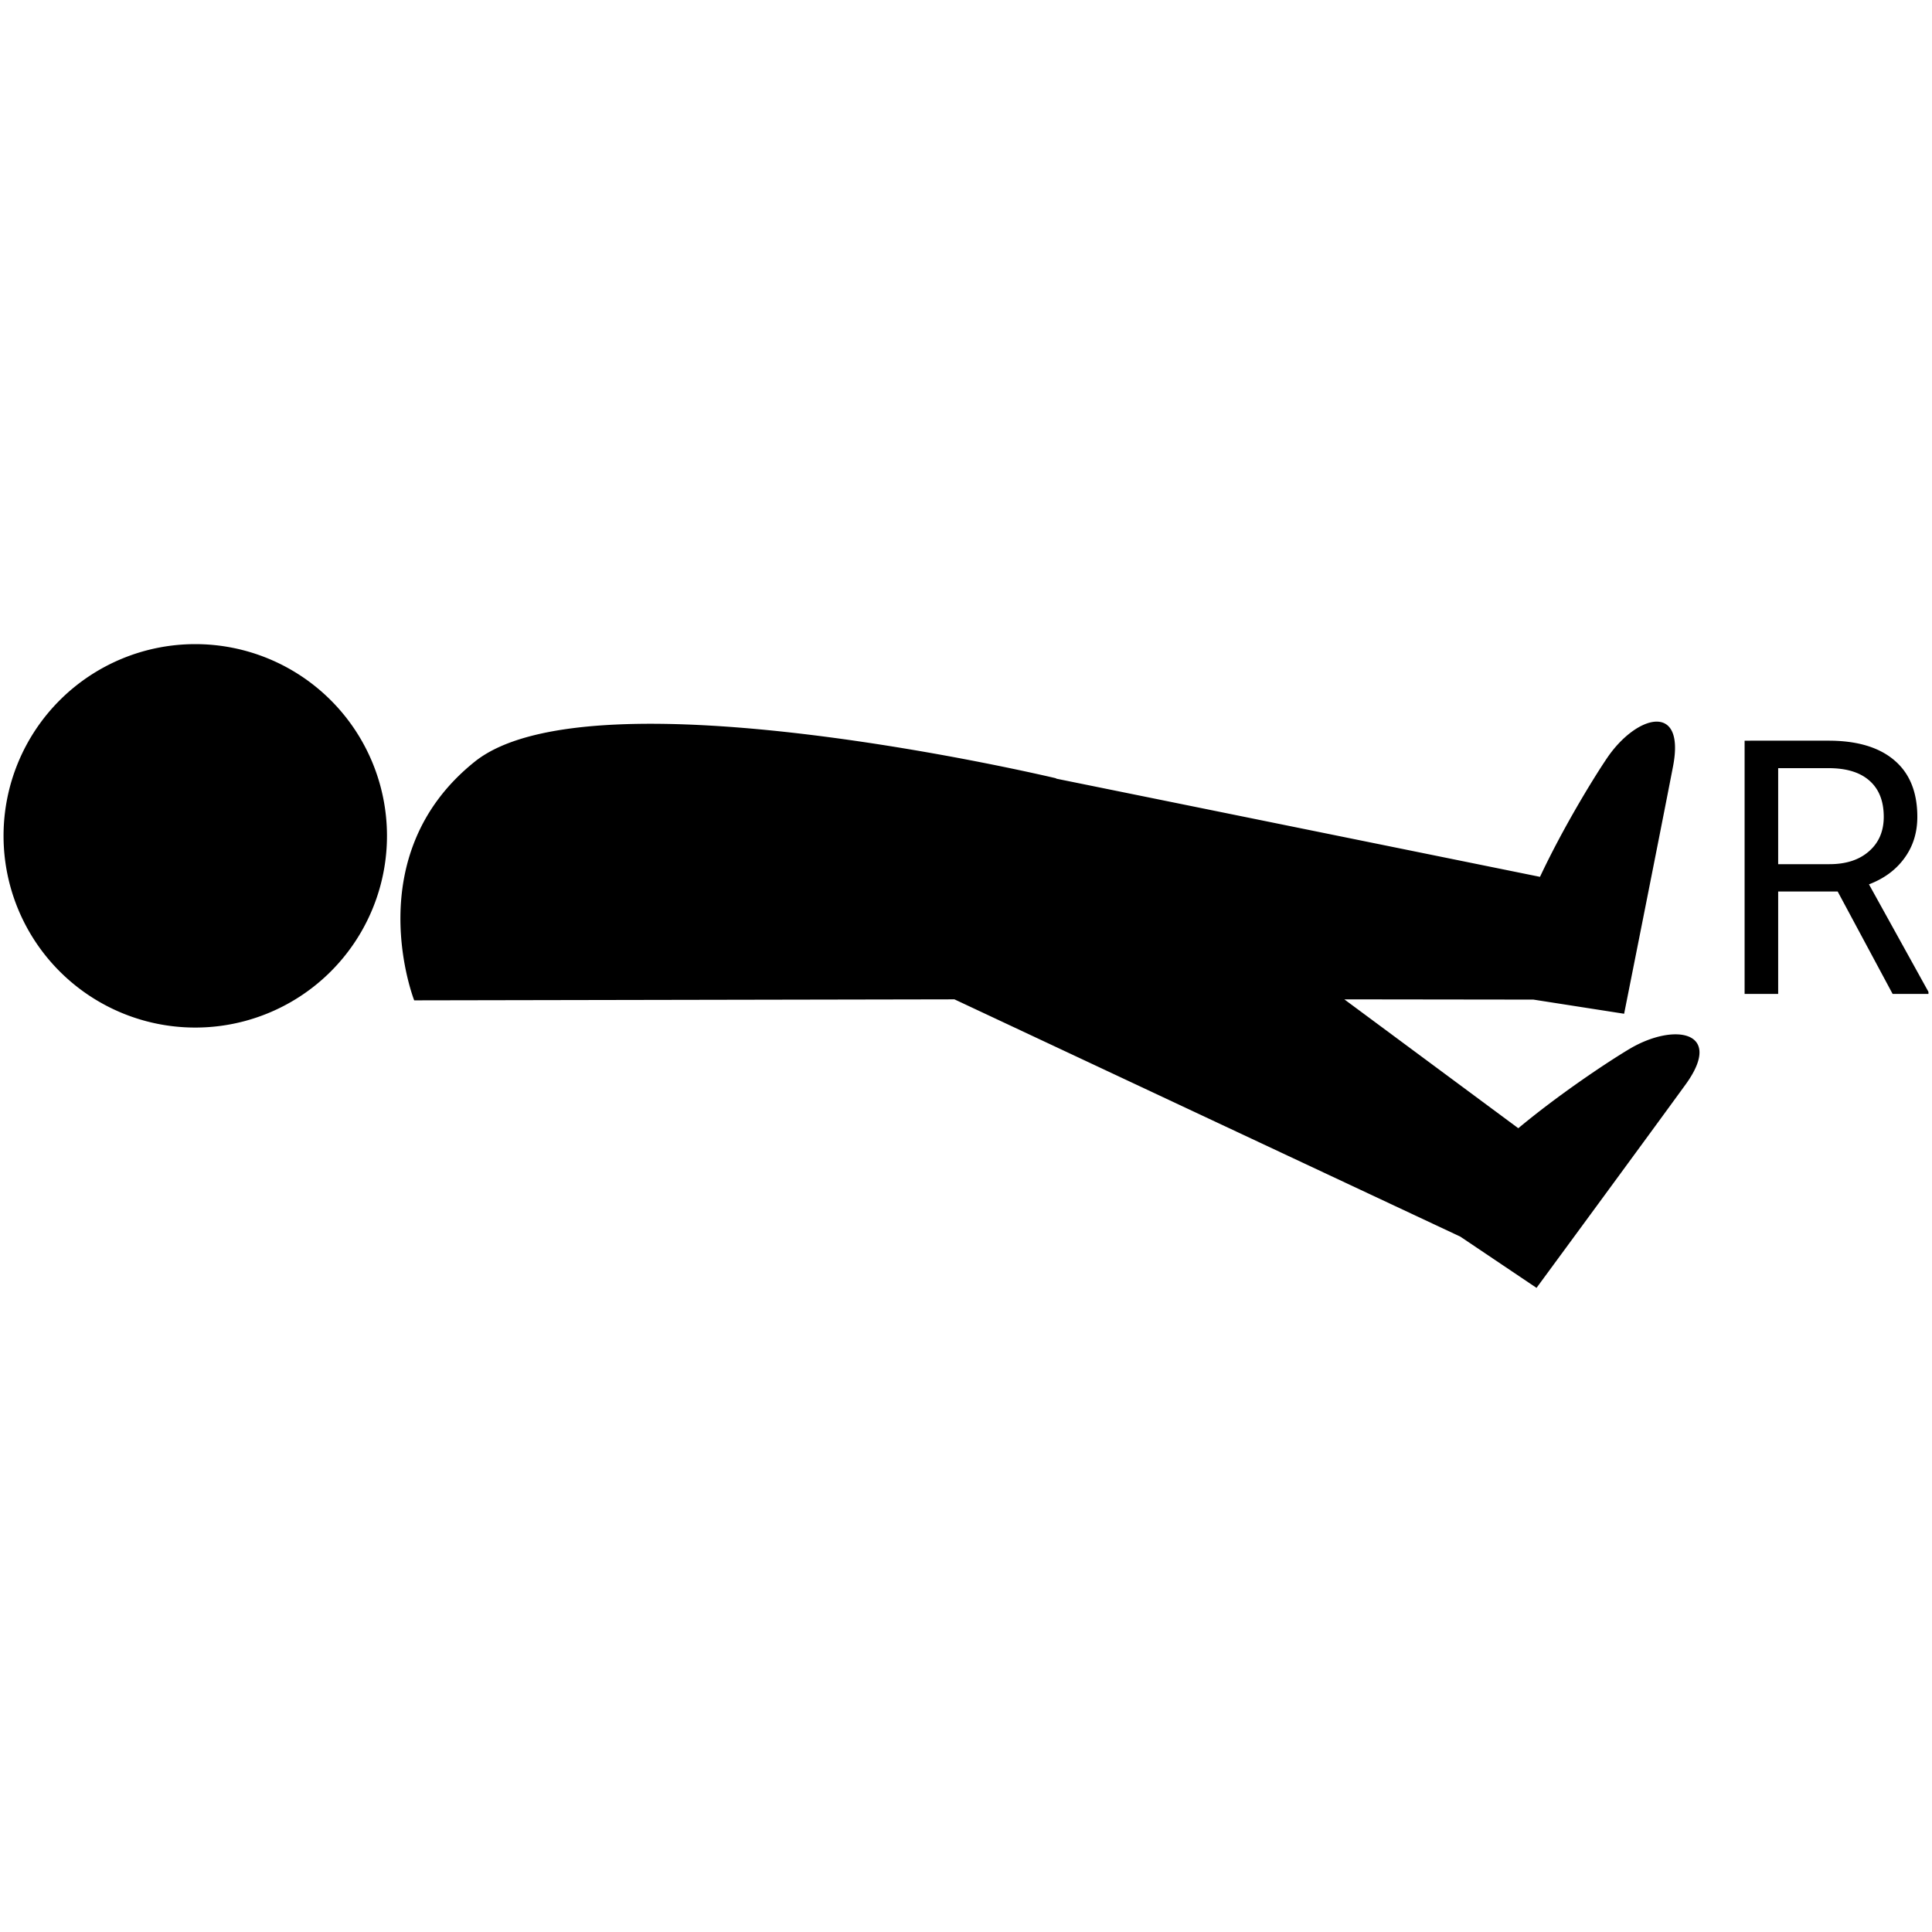 <?xml version="1.0" encoding="UTF-8" standalone="no"?>
<svg
   width="781"
   height="781"
   viewBox="0 0 781 781"
   fill="none"
   version="1.1"
   id="svg262"
   sodipodi:docname="leg-r-down.svg"
   inkscape:version="1.1.1 (3bf5ae0d25, 2021-09-20)"
   xmlns:inkscape="http://www.inkscape.org/namespaces/inkscape"
   xmlns:sodipodi="http://sodipodi.sourceforge.net/DTD/sodipodi-0.dtd"
   xmlns="http://www.w3.org/2000/svg"
   xmlns:svg="http://www.w3.org/2000/svg">
  <defs
     id="defs266" />
  <sodipodi:namedview
     id="namedview264"
     pagecolor="#505050"
     bordercolor="#eeeeee"
     borderopacity="1"
     inkscape:pageshadow="0"
     inkscape:pageopacity="0"
     inkscape:pagecheckerboard="0"
     showgrid="false"
     inkscape:zoom="1.5646607"
     inkscape:cx="391.13911"
     inkscape:cy="209.31056"
     inkscape:window-width="1920"
     inkscape:window-height="1017"
     inkscape:window-x="1072"
     inkscape:window-y="979"
     inkscape:window-maximized="1"
     inkscape:current-layer="svg262" />
  <path
     id="circle252"
     d="m 78.934,260.386 a 77.5,77.5 0 0 0 -77.5,77.5 77.5,77.5 0 0 0 77.5,77.5 77.5,77.5 0 0 0 77.5,-77.5 77.5,77.5 0 0 0 -77.5,-77.5 z m 590.383,31.336 c -5.822,0.249 -13.763,5.973 -19.707,14.764 -5.668,8.383 -17.816,28.264 -27.076,47.973 l -195.586,-39.699 -0.014,-0.131 c 0,0 -187.5,-44.742 -235,-6.742 -47.5,38 -24.498,96.5 -24.498,96.5 l 218.391,-0.406 204.504,95.922 30.799,20.713 c 0,0 44.564,-60.596 60.256,-82.207 15.692,-21.61 -4.562,-25.213 -22.779,-14.32 -8.684,5.193 -28.111,18.058 -44.846,31.99 l -70.32,-52.092 76.428,0.096 36.674,5.719 c 0,0 14.707,-73.765 19.77,-99.988 2.531,-13.111 -1.172,-18.339 -6.994,-18.09 z m 35.93,7.693 v 102.375 h 13.57 v -41.414 h 24.047 l 22.219,41.414 h 14.484 v -0.844 l -24.047,-43.453 c 6.141,-2.343 10.922,-5.882 14.344,-10.617 3.468,-4.734 5.203,-10.289 5.203,-16.664 0,-10.031 -3.117,-17.672 -9.352,-22.922 -6.187,-5.25 -15.047,-7.875 -26.578,-7.875 z m 13.57,11.109 h 20.672 c 7.125,0.047 12.562,1.758 16.312,5.133 3.797,3.375 5.695,8.227 5.695,14.555 0,5.813 -1.993,10.453 -5.977,13.922 -3.938,3.469 -9.258,5.203 -15.961,5.203 H 718.816 Z"
     style="fill:#000000" />
</svg>
